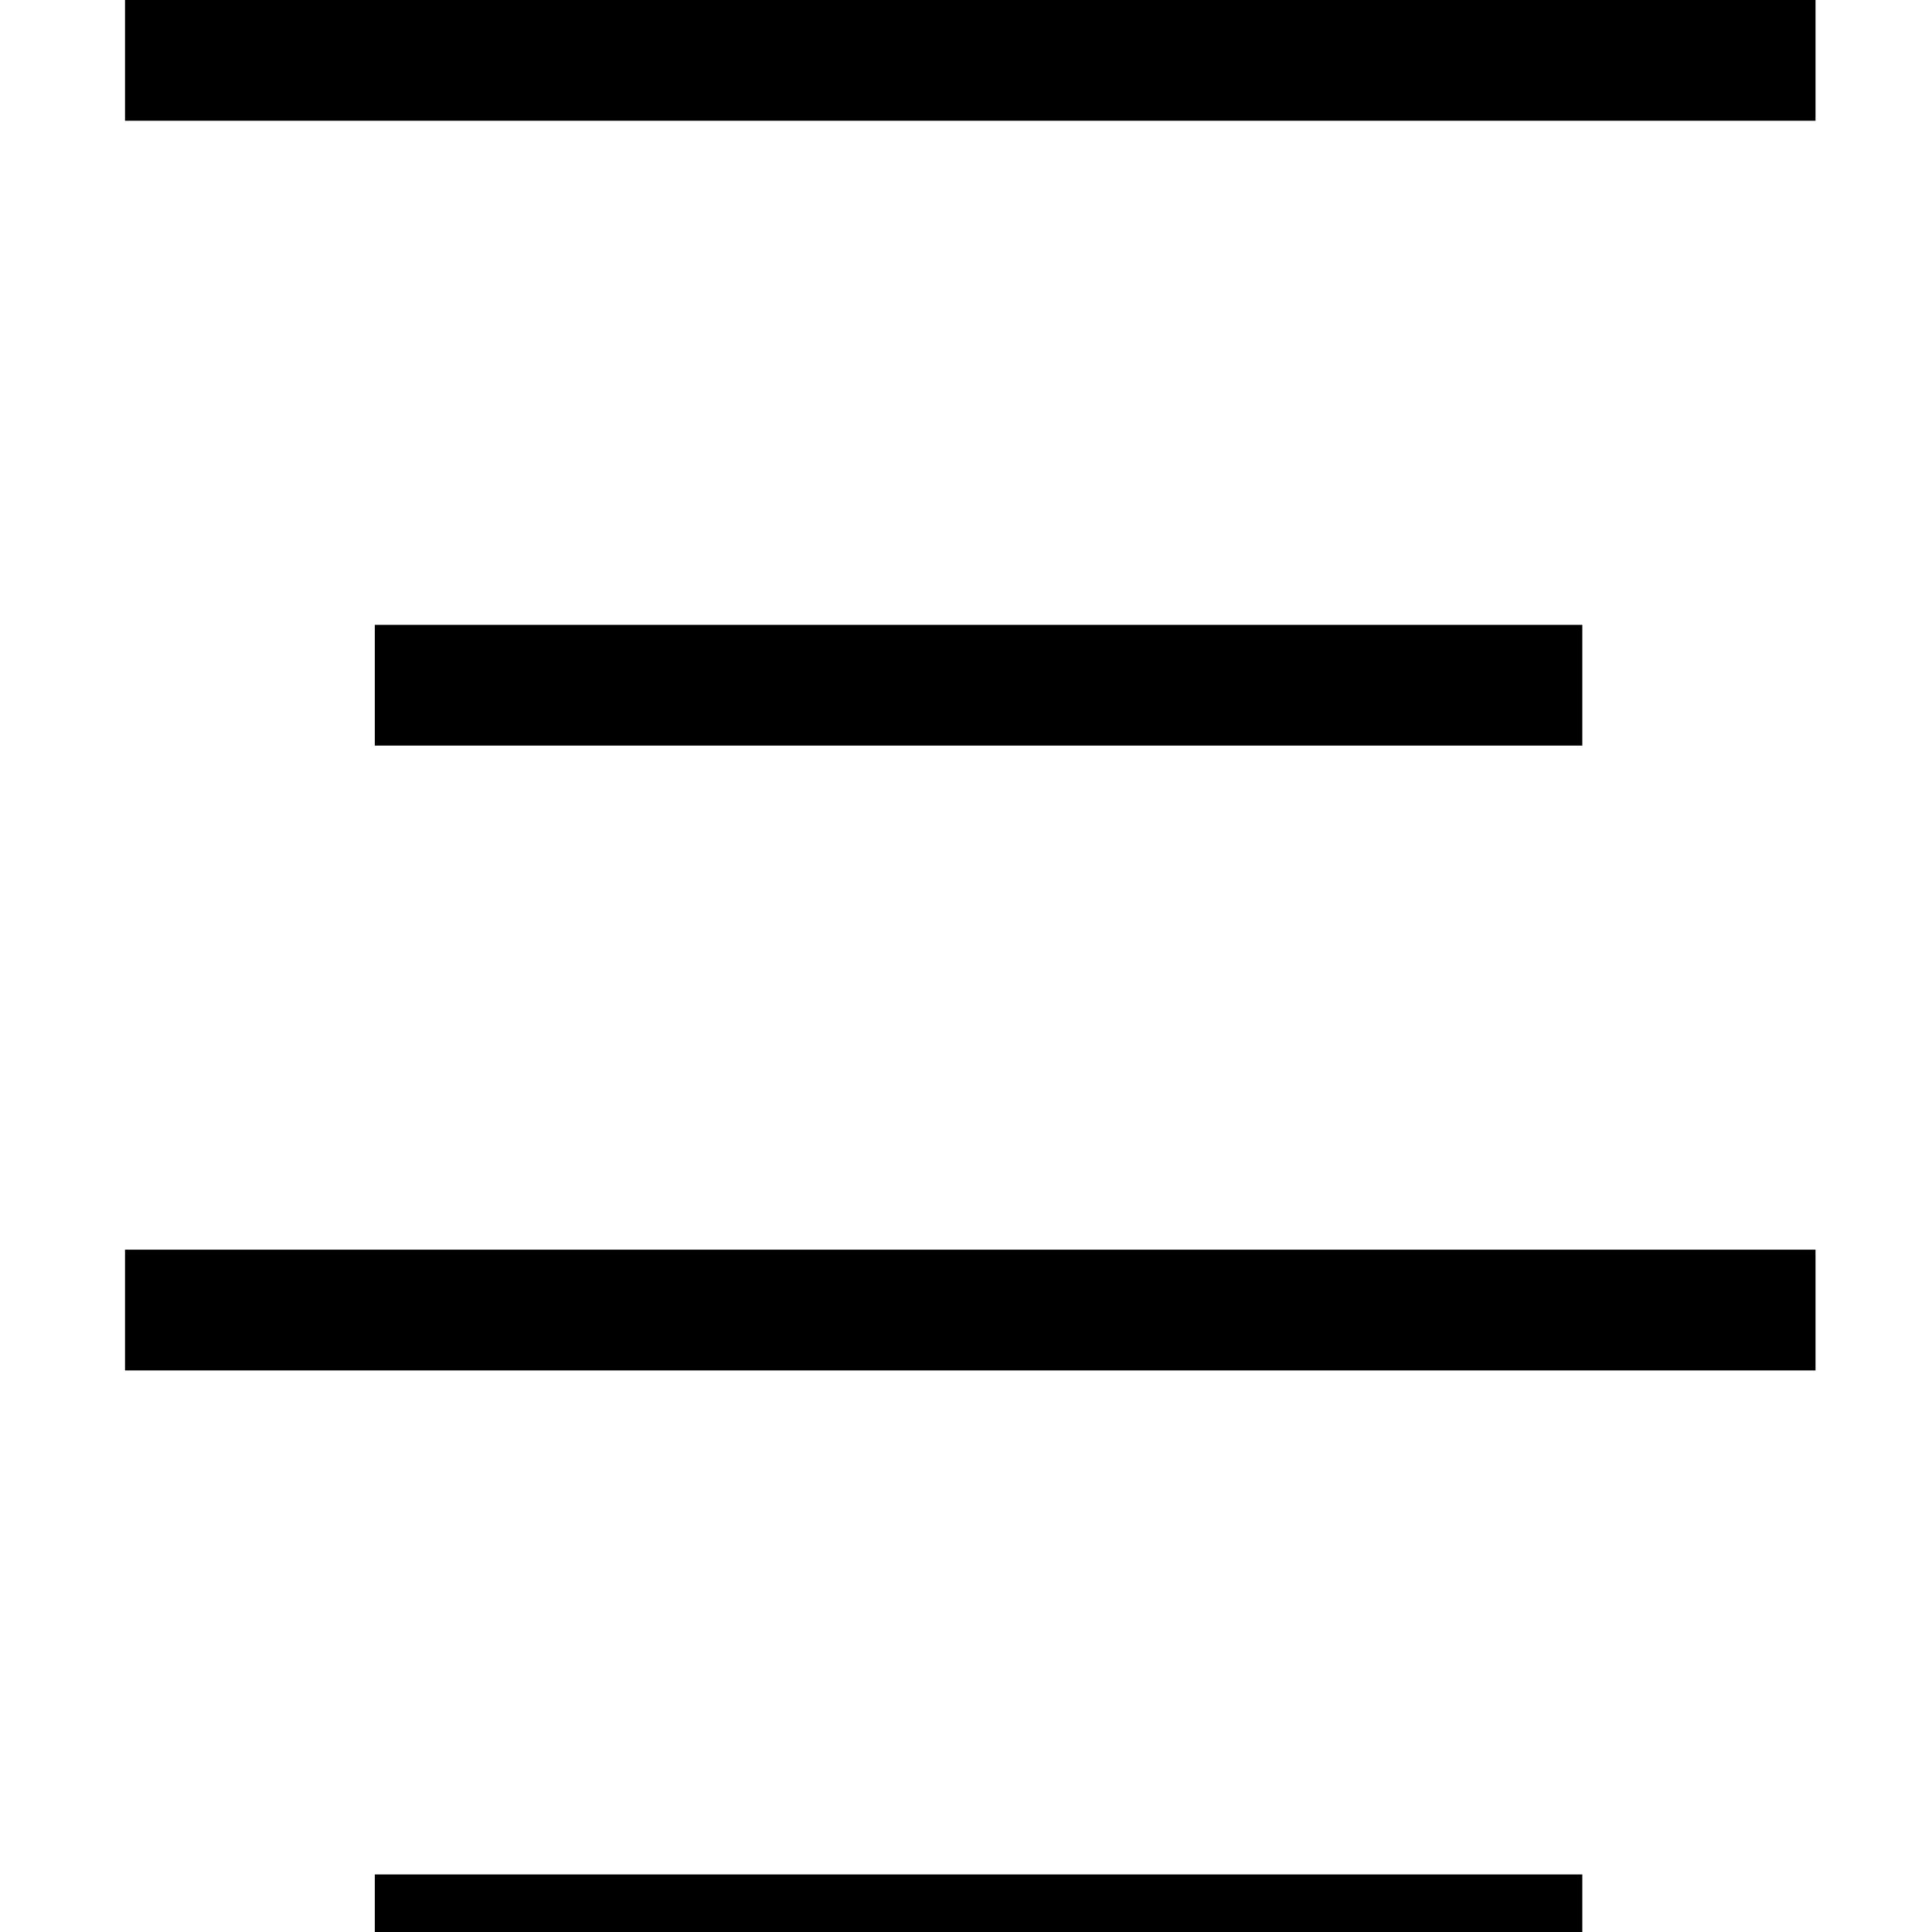 <svg width="24" height="24" viewBox="0 0 24 24" fill="none" xmlns="http://www.w3.org/2000/svg">
<g clip-path="url(#clip0)">
<path d="M4.656 7.762H19.656V9.262H4.656V7.762Z" fill="black"/>
<path d="M1.553 15.524H22.553V17.024H1.553V15.524Z" fill="black"/>
<path d="M4.656 23.285H19.656V24.785H4.656V23.285Z" fill="black"/>
<path d="M1.553 0H22.553V1.5H1.553V0Z" fill="black"/>
</g>
<defs>
<clipPath id="clip0">
<rect width="24" height="24" fill="white"/>
</clipPath>
</defs>
</svg>
